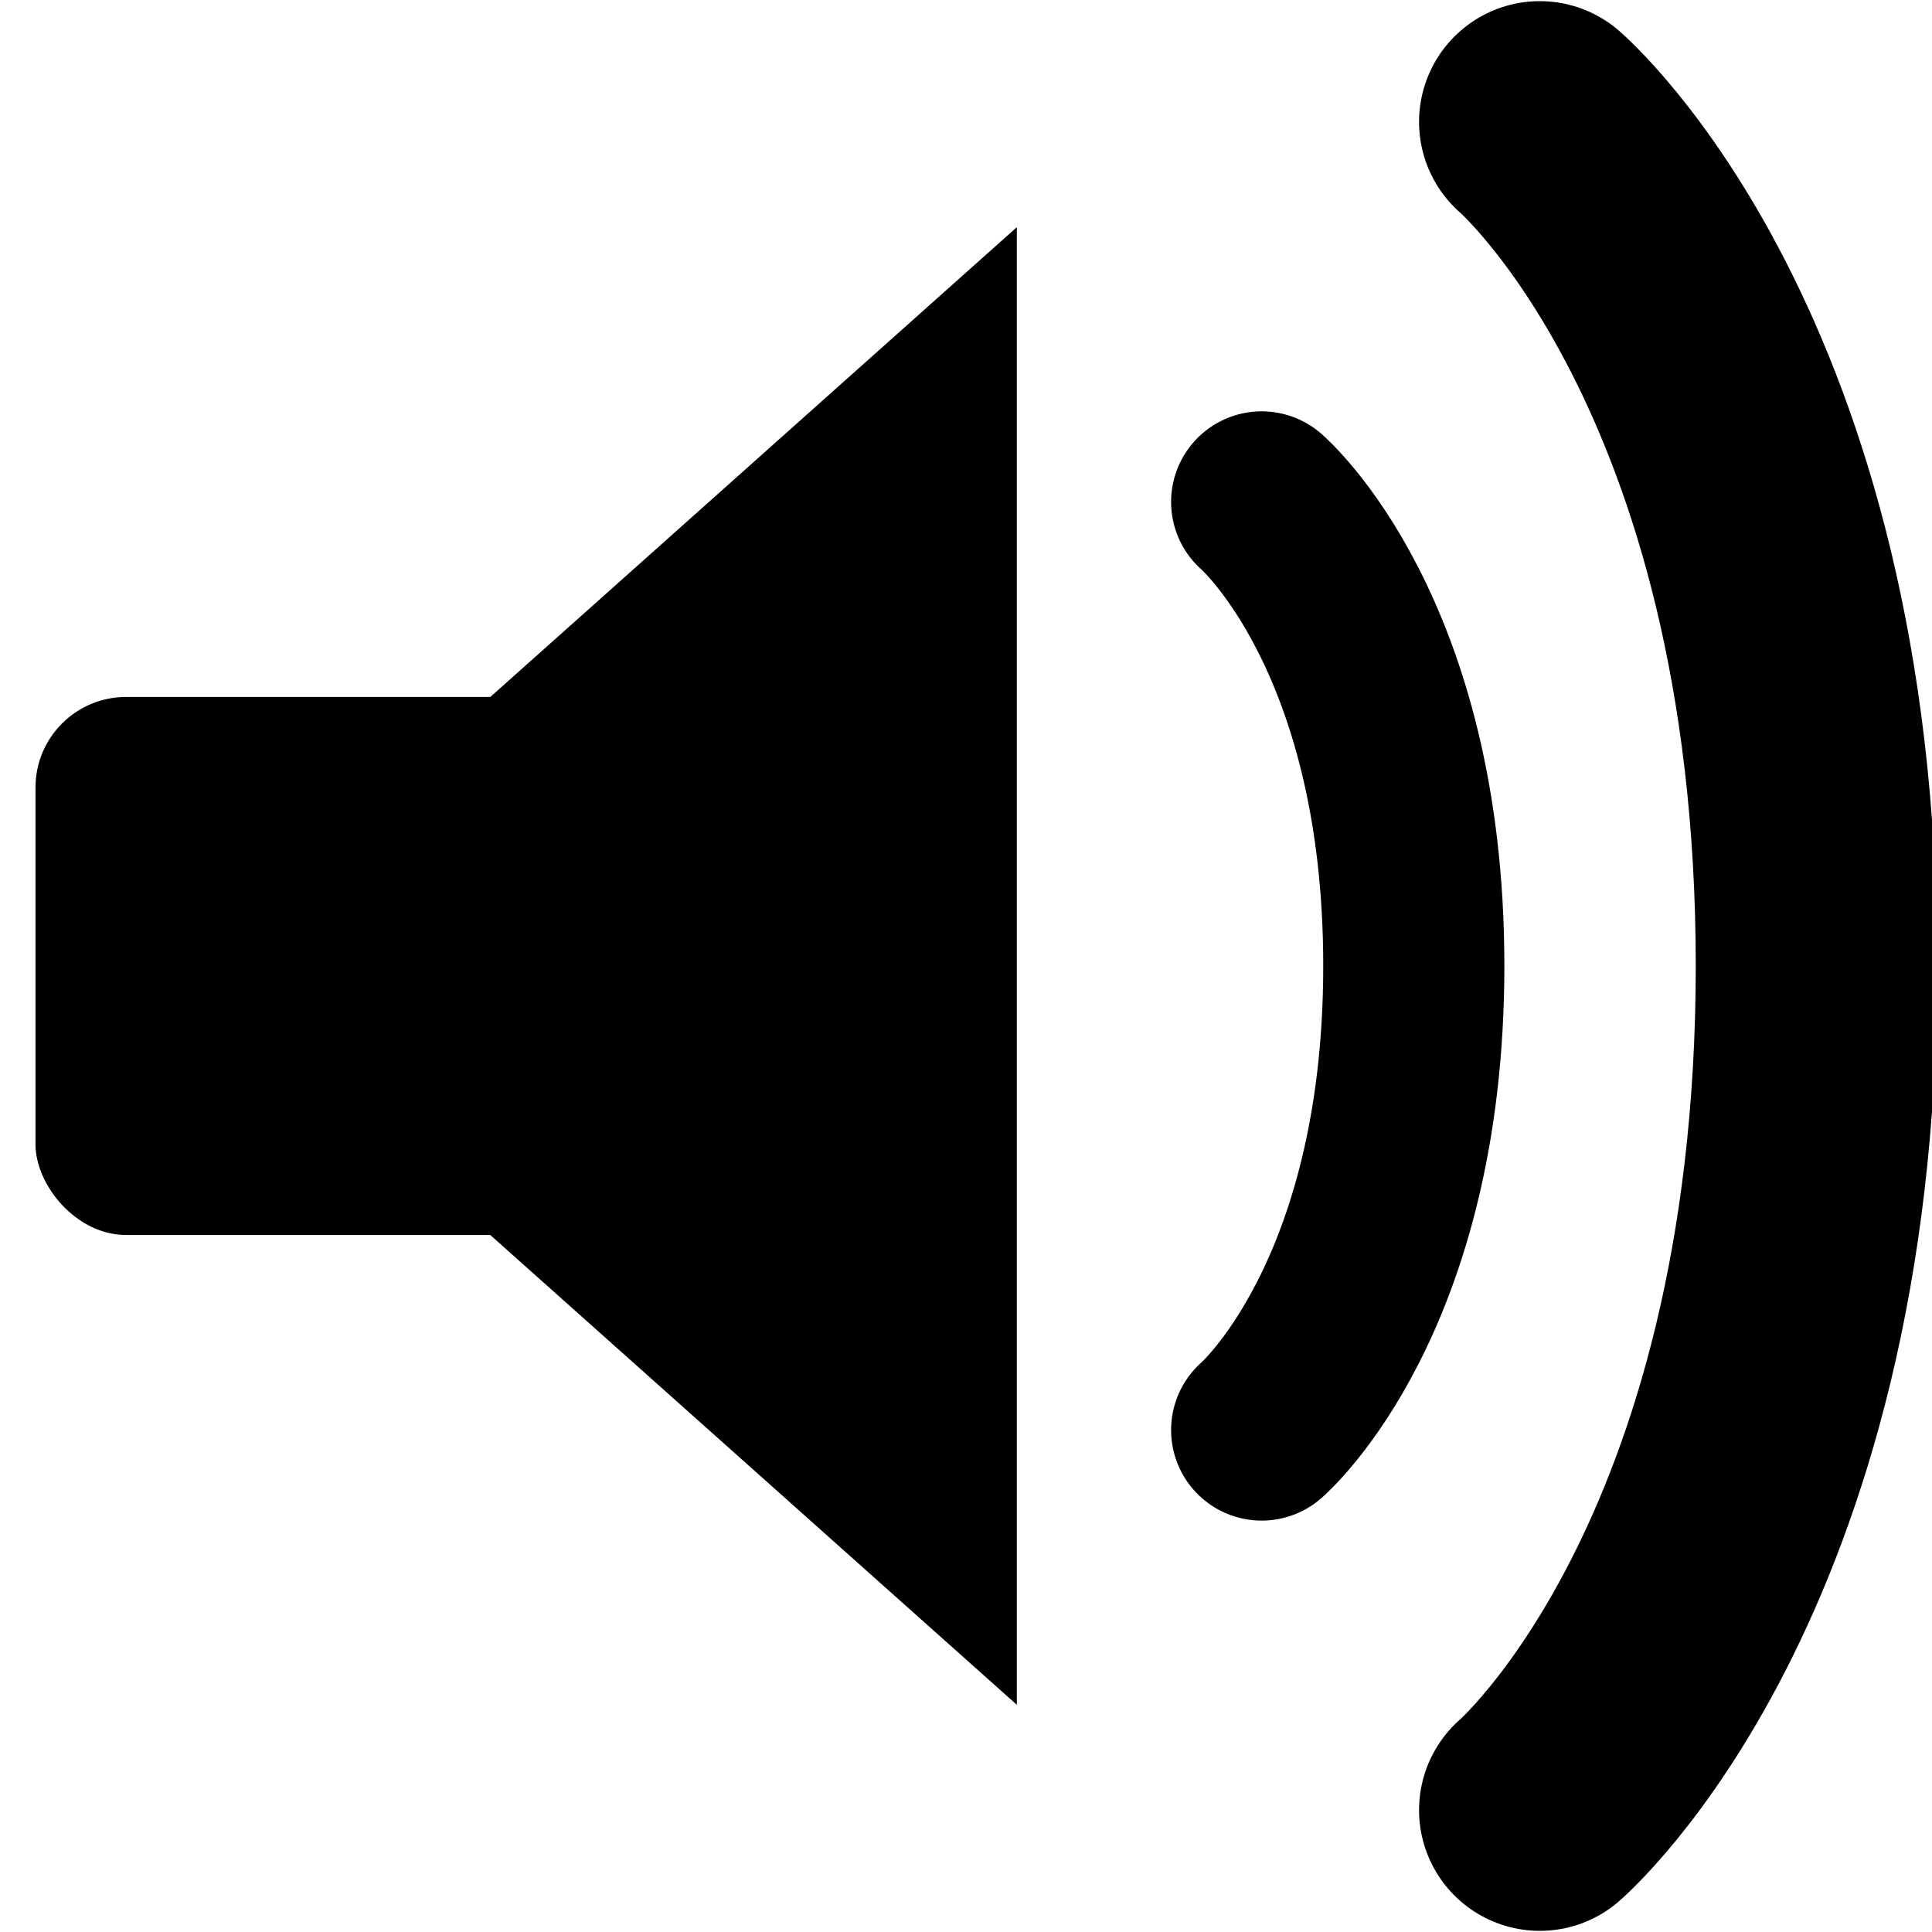 <?xml version="1.0" encoding="UTF-8" standalone="no"?>
<svg
   xmlns:dc="http://purl.org/dc/elements/1.1/"
   xmlns:cc="http://creativecommons.org/ns#"
   xmlns:rdf="http://www.w3.org/1999/02/22-rdf-syntax-ns#"
   xmlns:svg="http://www.w3.org/2000/svg"
   xmlns="http://www.w3.org/2000/svg"
   xmlns:sodipodi="http://sodipodi.sourceforge.net/DTD/sodipodi-0.dtd"
   xmlns:inkscape="http://www.inkscape.org/namespaces/inkscape"
   viewBox="0 0 32 32"
   version="1.1"
   id="svg5341"
   height="32"
   width="32"
   inkscape:version="0.91 r13725"
   sodipodi:docname="volume.svg">
  <sodipodi:namedview
     pagecolor="#ffffff"
     bordercolor="#666666"
     borderopacity="1"
     objecttolerance="10"
     gridtolerance="10"
     guidetolerance="10"
     inkscape:pageopacity="0"
     inkscape:pageshadow="2"
     inkscape:window-width="1600"
     inkscape:window-height="834"
     id="namedview51"
     showgrid="false"
     inkscape:zoom="7.375"
     inkscape:cx="-5.2881356"
     inkscape:cy="16"
     inkscape:window-x="1366"
     inkscape:window-y="27"
     inkscape:window-maximized="1"
     inkscape:current-layer="svg5341" />
  <defs
     id="defs5343" />
  <path
     inkscape:connector-curvature="0"
     style="fill:#000000;fill-opacity:1;stroke:none;stroke-width:1.015;stroke-miterlimit:4;stroke-dasharray:none;stroke-opacity:1"
     id="path4061-6-6"
     d="M 16.842,28.237 9.984,22.118 3.126,16 9.984,9.882 16.842,3.763 l 0,12.237 z" />
  <rect
     ry="1.5"
     style="fill:#000000;fill-opacity:1;stroke:none;stroke-width:1;stroke-miterlimit:4;stroke-dasharray:none;stroke-opacity:1"
     id="rect4213"
     width="13.75"
     height="8.911"
     x="0.588"
     y="11.544"
     rx="1.5" />
  <path
     inkscape:connector-curvature="0"
     style="fill:none;stroke:#000000;stroke-width:4;stroke-linecap:round;stroke-linejoin:round;stroke-miterlimit:4;stroke-dasharray:none;stroke-opacity:1"
     d="m 25.504,2.019 c 0,0 4.583,3.93 4.583,13.977 0,10.047 -4.583,13.985 -4.583,13.985"
     id="path4228" />
  <path
     inkscape:connector-curvature="0"
     style="fill:none;stroke:#000000;stroke-width:3;stroke-linecap:round;stroke-linejoin:round;stroke-miterlimit:4;stroke-dasharray:none;stroke-opacity:1"
     d="m 20.897,8.313 c 0,0 2.52,2.161 2.52,7.684 0,5.524 -2.52,7.689 -2.52,7.689"
     id="path4228-1" />
</svg>
